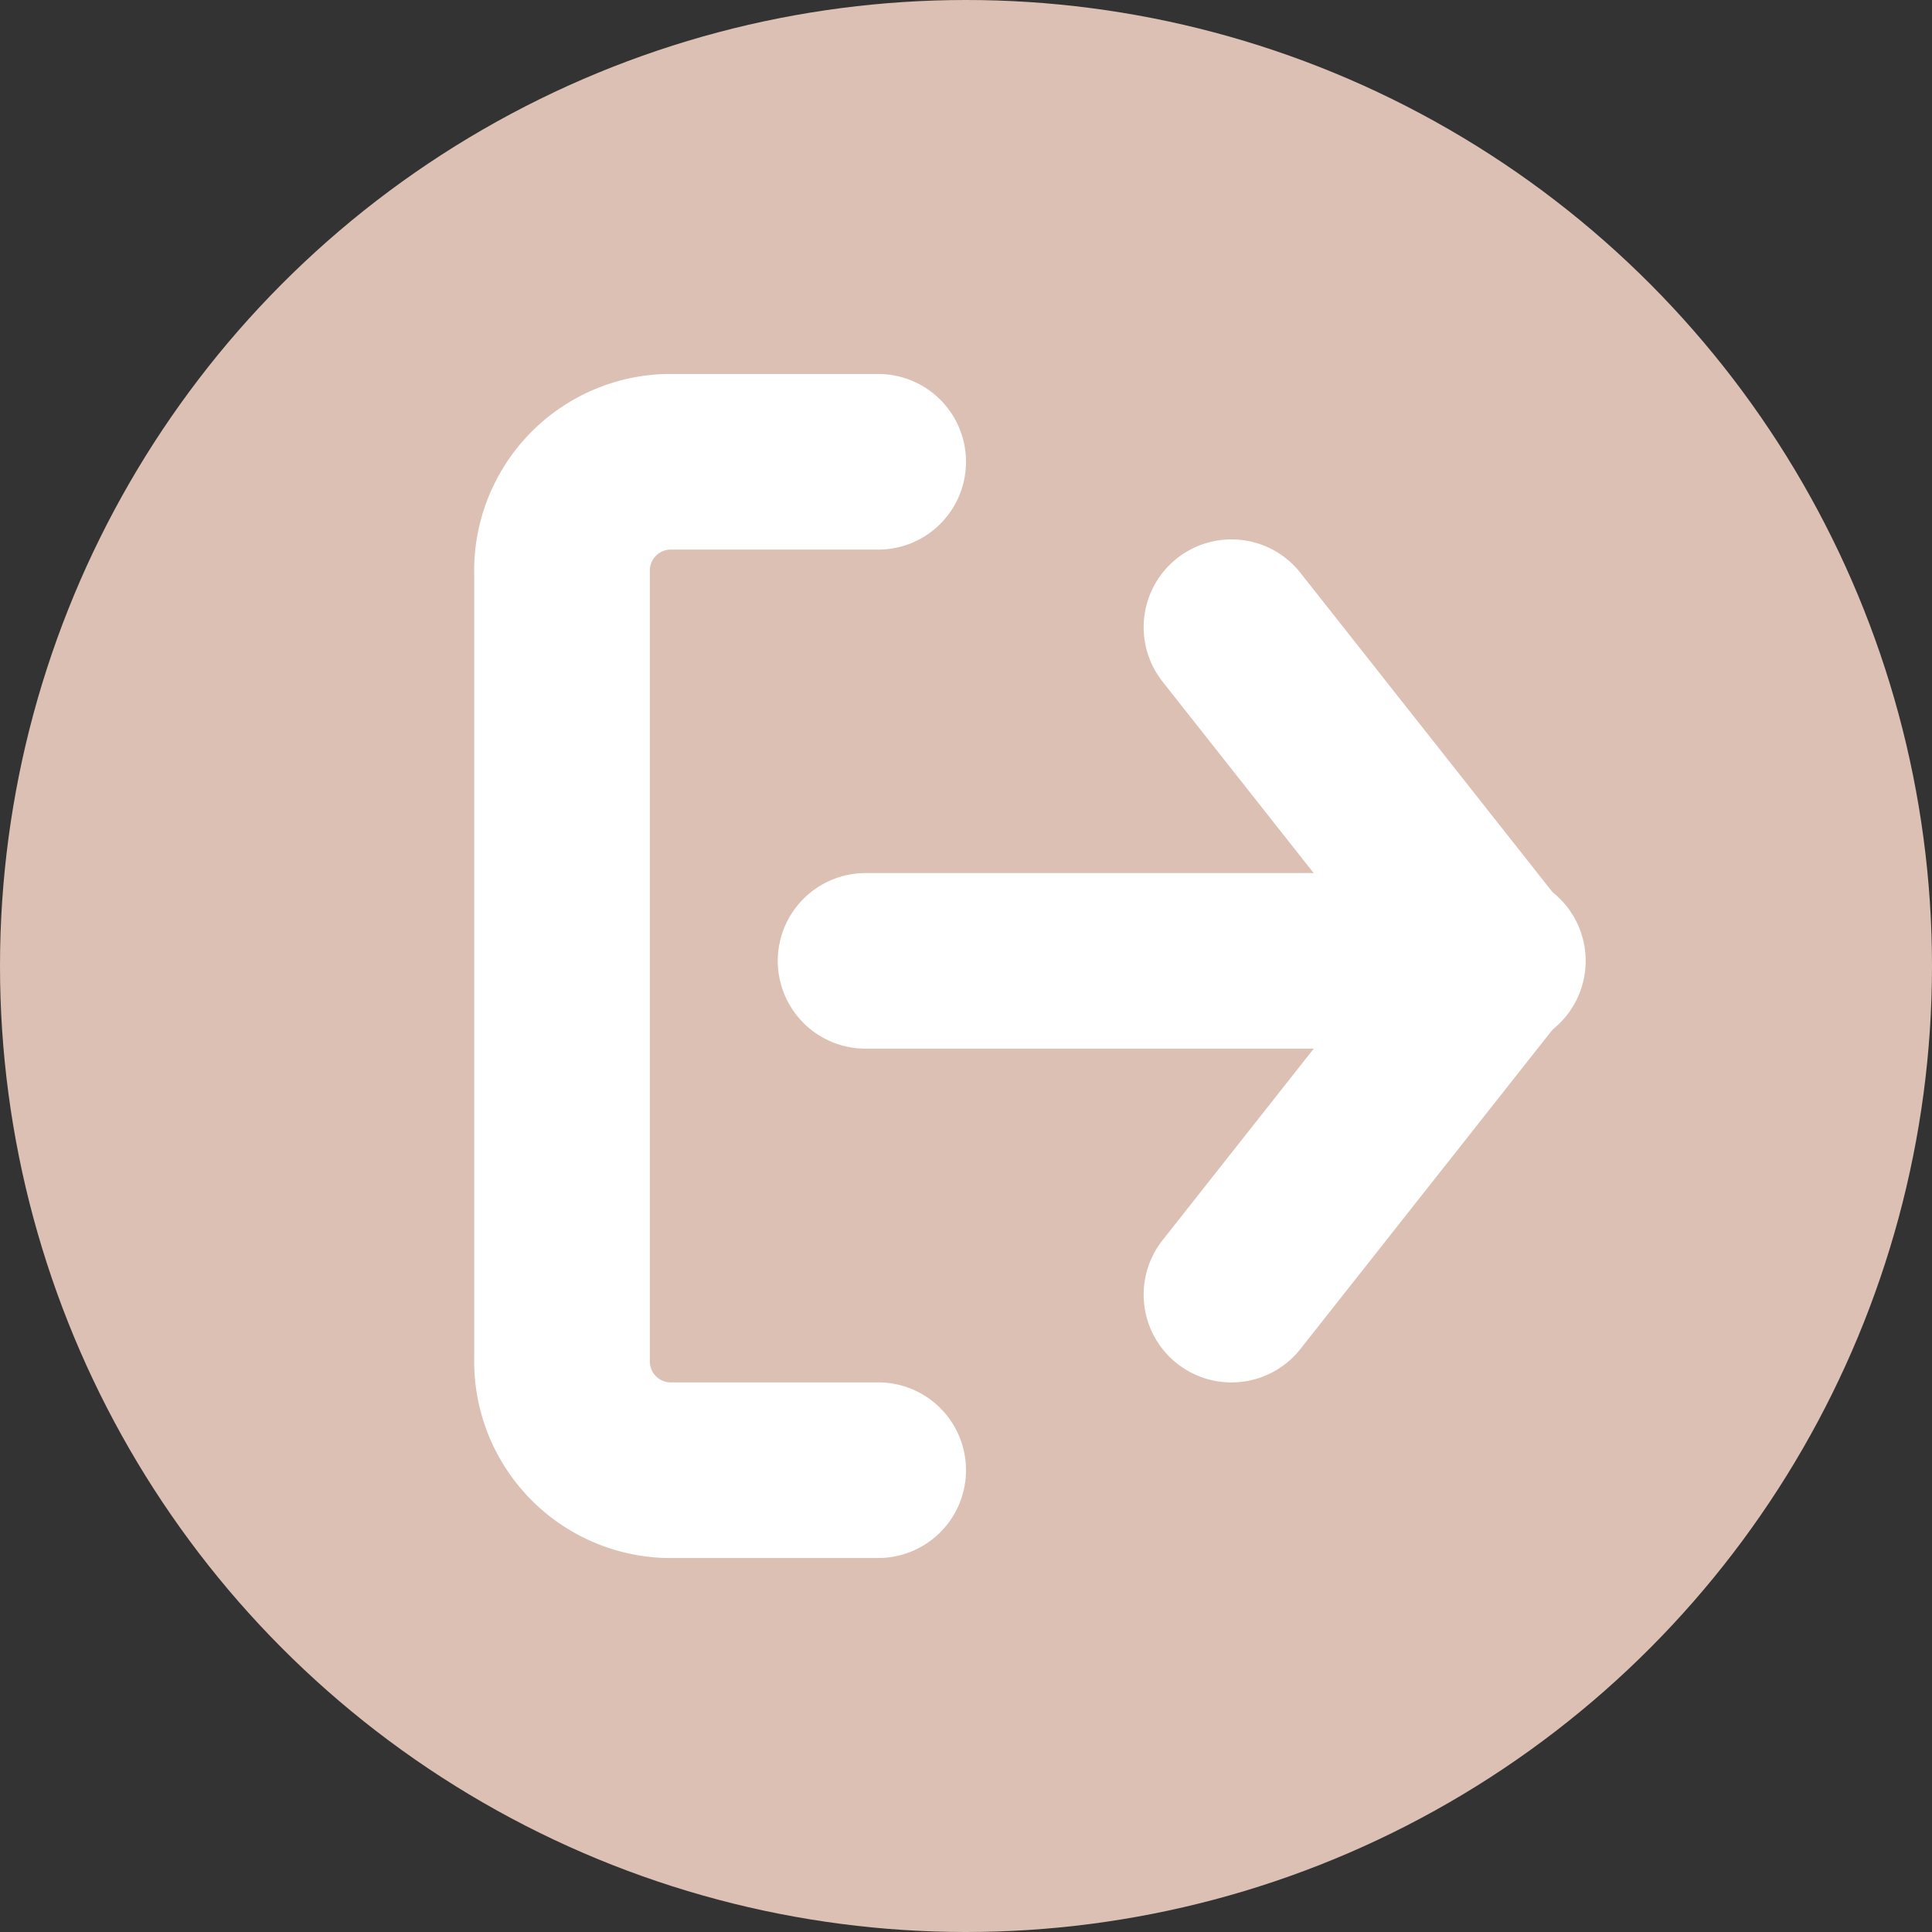 <svg id="Cerrar_sesión" data-name="Cerrar sesión" xmlns="http://www.w3.org/2000/svg" width="55" height="55" viewBox="0 0 55 55">
  <rect x="0" y="0" width="55" height="55" fill="#333333" stroke="none"/>
  <circle id="Elipse_3" data-name="Elipse 3" cx="27.5" cy="27.5" r="27.5" fill="#dcc0b3"/>
  <g id="Icon_feather-log-out" data-name="Icon feather-log-out" transform="translate(5.5 7.355)">
    <path id="Trazado_9" data-name="Trazado 9" d="M13.5,33.207h-6a3.1,3.1,0,0,1-3-3.19V7.69a3.1,3.1,0,0,1,3-3.19h6" transform="translate(6 1.291)" fill="none" stroke="#fff" stroke-linecap="round" stroke-linejoin="round" stroke-width="5"/>
    <path id="Trazado_10" data-name="Trazado 10" d="M24,29.5,31.5,20,24,10.5" transform="translate(5.557)" fill="none" stroke="#fff" stroke-linecap="round" stroke-linejoin="round" stroke-width="5"/>
    <path id="Trazado_11" data-name="Trazado 11" d="M31.5,18h-18" transform="translate(5.641 1.999)" fill="none" stroke="#fff" stroke-linecap="round" stroke-linejoin="round" stroke-width="5"/>
  </g>
</svg>
